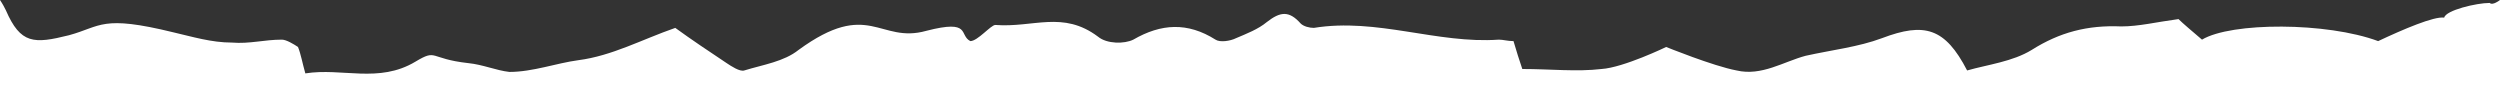 <?xml version="1.0" encoding="utf-8"?>
<!-- Generator: Adobe Illustrator 19.2.0, SVG Export Plug-In . SVG Version: 6.00 Build 0)  -->
<svg version="1.1" id="Layer_1" xmlns="http://www.w3.org/2000/svg" xmlns:xlink="http://www.w3.org/1999/xlink" x="0px" y="0px"
	 viewBox="0 0 170.3 5.8" style="enable-background:new 0 0 170.3 5.8;" xml:space="preserve">
<rect x="0" y="0" width="170.3" height="5.8" fill="#333333" stroke="none"/>
<style type="text/css">
	.st0{fill:#FFFFFF;}
</style>
<path class="st0" d="M169.6,0.2c-0.9,0-3,0.5-3.1,1c-0.7-0.1-2.8,0.8-4.5,1.6c-3.5-1.3-10-1.3-12-0.1c-0.7-0.6-1.3-1.1-1.6-1.4
	c-1.5,0.2-2.7,0.5-3.9,0.5c-2.3-0.1-4.2,0.4-6.1,1.6c-1.3,0.8-3,1-4.4,1.4c-1.5-2.9-2.9-3.3-5.8-2.2c-1.6,0.6-3.4,0.8-5.2,1.2
	c-1.5,0.4-3,1.4-4.7,1c-1.6-0.3-4.8-1.6-4.8-1.6s-2.9,1.4-4.4,1.5c-1.7,0.2-3.5,0-5.4,0c-0.2-0.6-0.4-1.2-0.6-1.9
	c-0.4,0-0.7-0.1-1-0.1C97.9,3,93.8,1.2,89.5,1.9c-0.3,0-0.7-0.1-0.9-0.3c-0.8-0.9-1.4-0.8-2.3-0.1c-0.6,0.5-1.4,0.8-2.1,1.1
	c-0.4,0.2-1.1,0.3-1.4,0.1c-1.9-1.2-3.7-1.1-5.6,0C76.6,3,75.4,3,74.8,2.5c-2.4-1.8-4.4-0.6-7-0.8c-0.3,0-1.2,1.1-1.7,1.1
	c-0.8-0.4,0.1-1.5-3-0.7c-3.2,0.9-3.9-2.2-8.7,1.3c-1,0.8-2.4,1-3.7,1.4c-0.3,0.1-0.9-0.3-1.2-0.5c-1.2-0.8-2.4-1.6-3.5-2.4
	c-2.3,0.8-4.3,1.9-6.6,2.2c-1.5,0.2-3.1,0.8-4.7,0.8c-0.9-0.1-1.8-0.5-2.8-0.6c-2.7-0.3-2.1-1-3.6-0.1c-2.5,1.5-5,0.4-7.5,0.8
	c-0.2-0.7-0.3-1.3-0.5-1.8C20,3,19.5,2.7,19.2,2.7c-1.2,0-2.2,0.3-3.4,0.2c-1.4,0-2.7-0.4-4-0.7C6.9,1,6.9,1.8,4.7,2.4
	C2.3,3,1.4,3,0.4,0.7C0.3,0.5,0.2,0.3,0,0v5.8h170.3l0-5.8C170.3,0,169.8,0.4,169.6,0.2z"/>
</svg>
